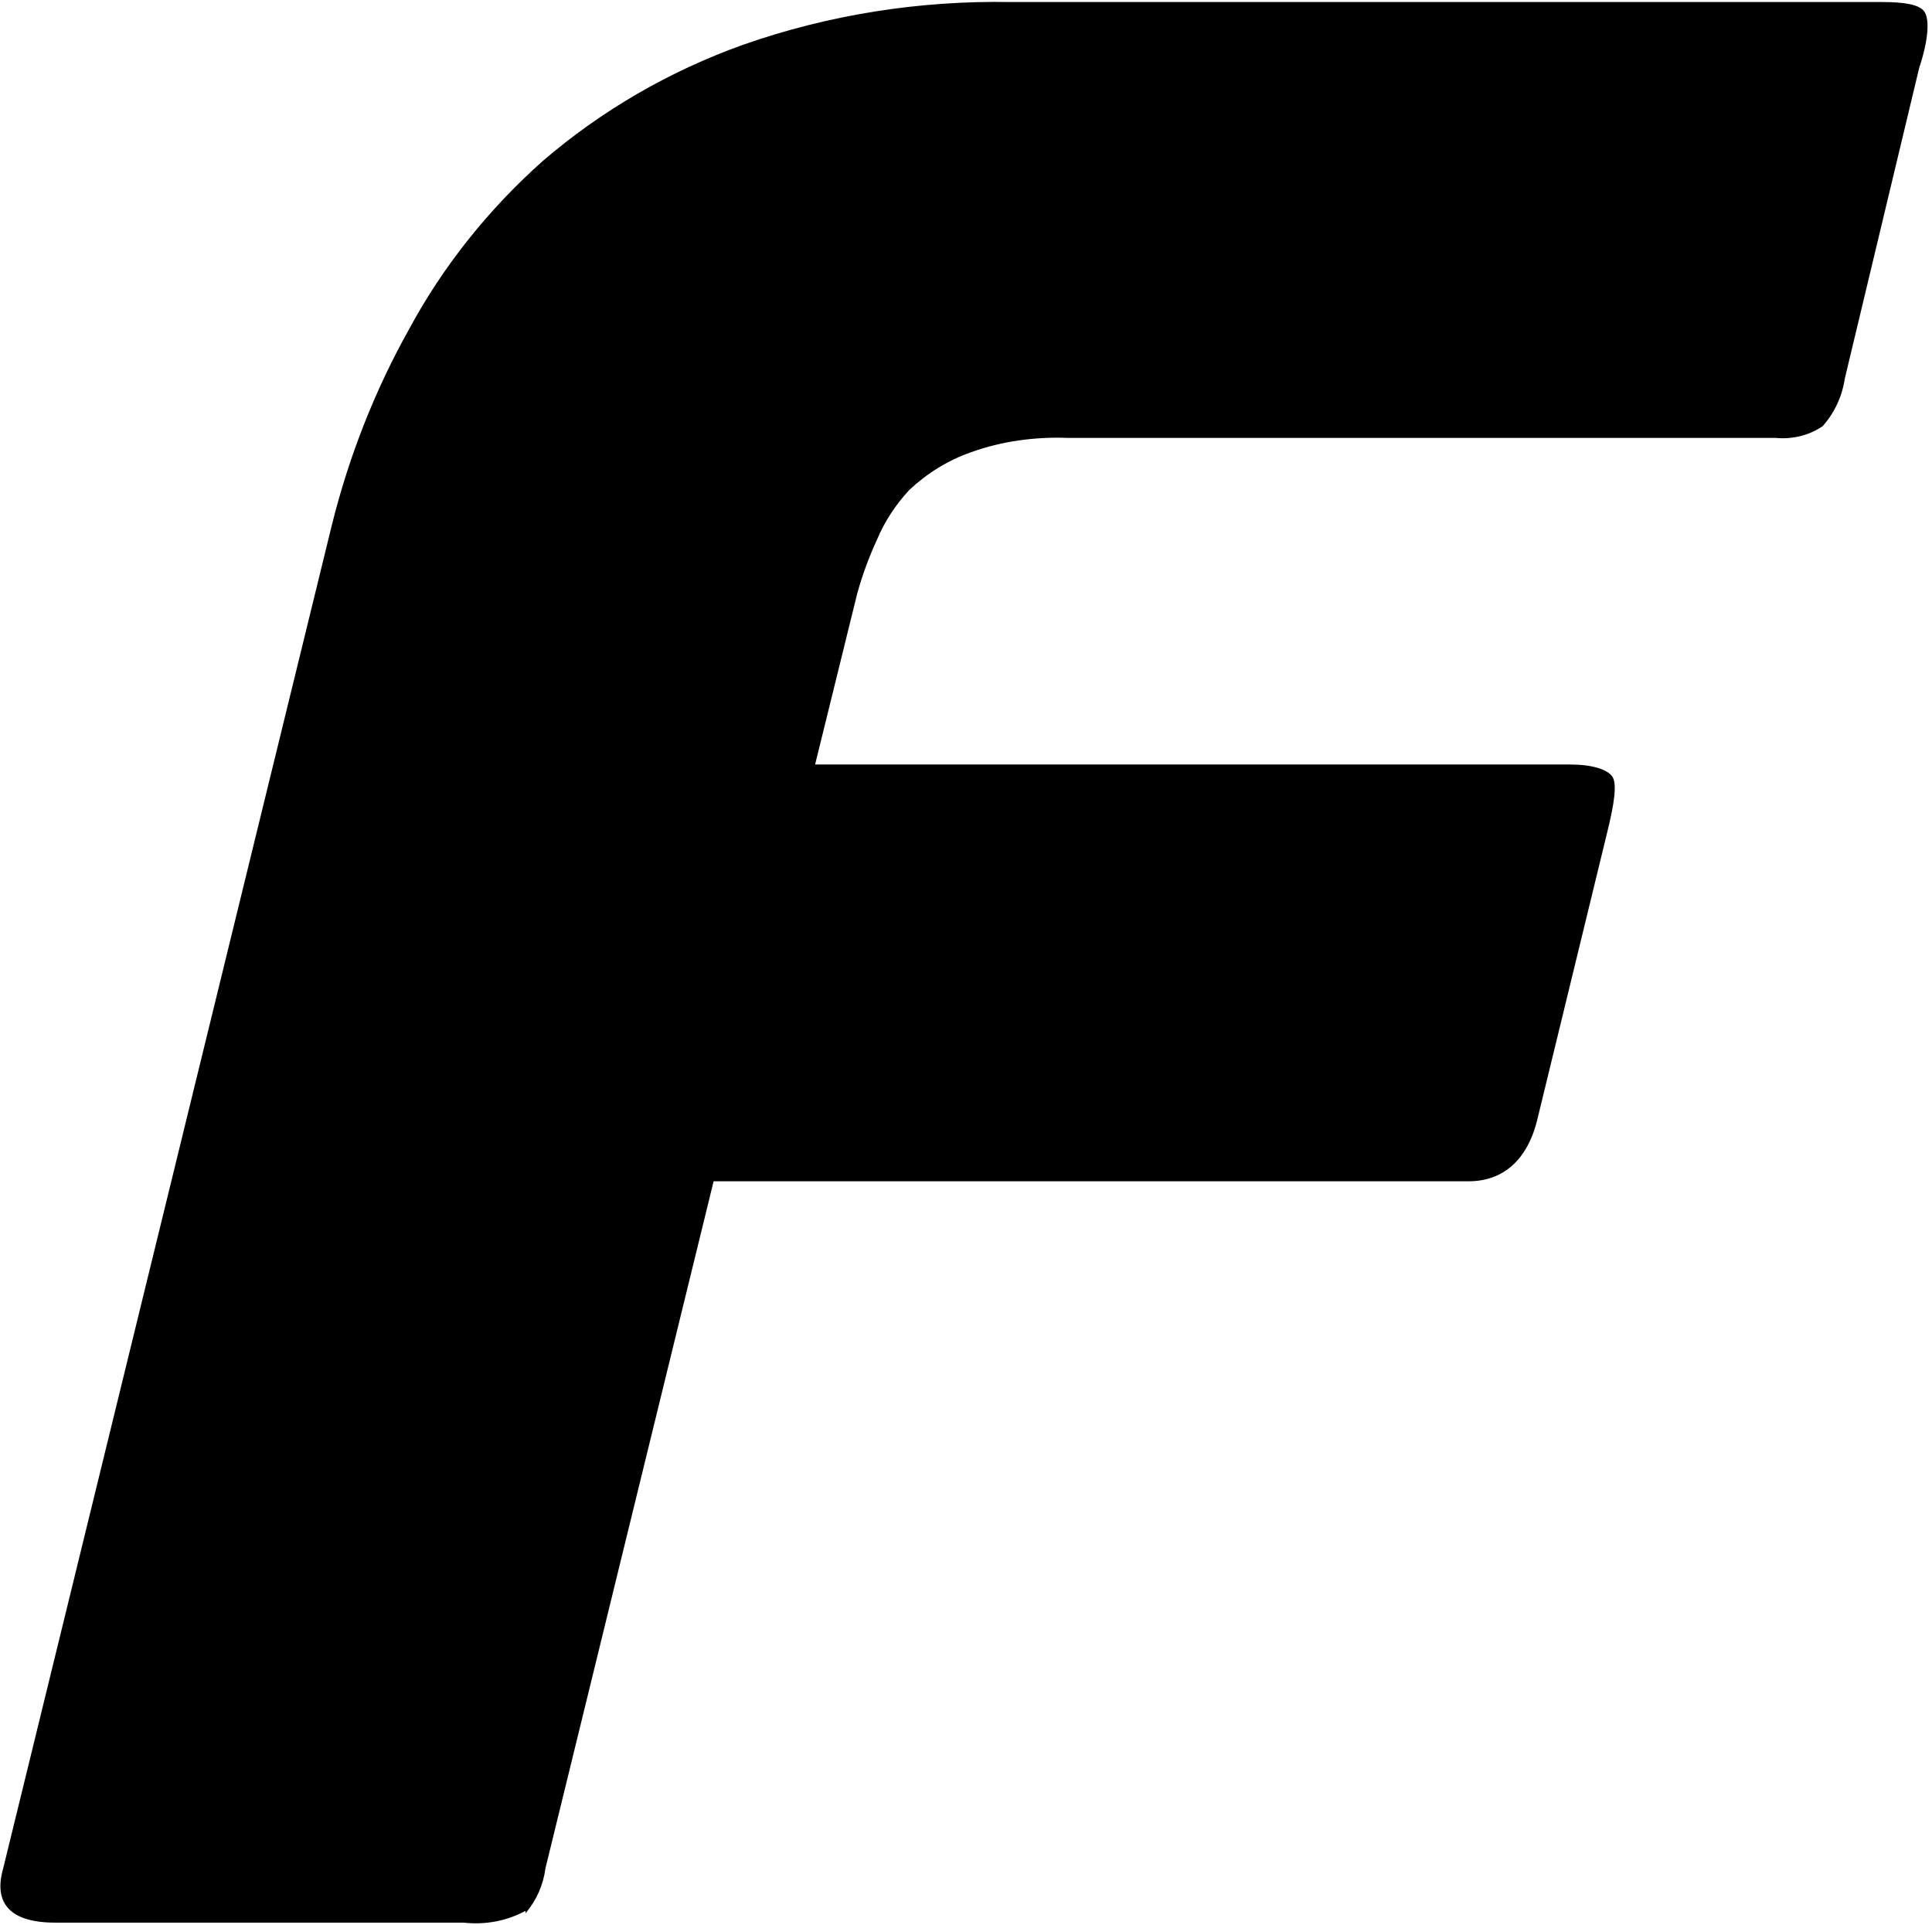 <svg viewBox="0 0 285 284" xmlns="http://www.w3.org/2000/svg">
<path d="M77.521 281.886C74.765 283.384 71.57 283.984 68.376 283.624H8.119C1.542 283.624 -1.027 280.808 0.477 275.594L49.021 77.183C51.526 67.236 55.285 57.588 60.358 48.539C65.369 39.251 72.072 30.861 80.089 23.73C88.733 16.3 98.755 10.487 109.654 6.592C122.307 2.157 135.649 0.06 149.116 0.3L277.648 0.3C280.905 0.3 283.098 0.659 283.849 1.678C284.601 2.697 284.601 5.513 283.098 10.067L272.136 55.85C271.76 58.427 270.633 60.884 268.879 62.861C266.874 64.239 264.369 64.839 261.926 64.599H157.509C152.686 64.419 147.8 65.078 143.29 66.696C139.845 67.895 136.776 69.812 134.145 72.269C132.141 74.427 130.512 76.884 129.385 79.58C128.195 82.157 127.193 84.854 126.441 87.61L120.24 112.779L231.609 112.779C234.867 112.779 237.059 113.498 237.811 114.516C238.562 115.535 238.187 118.352 237.059 122.906L226.849 164.853C225.408 171.145 221.713 174.261 216.639 174.261H105.269L80.465 275.594C80.152 278.051 79.15 280.328 77.521 282.246" />
</svg>
